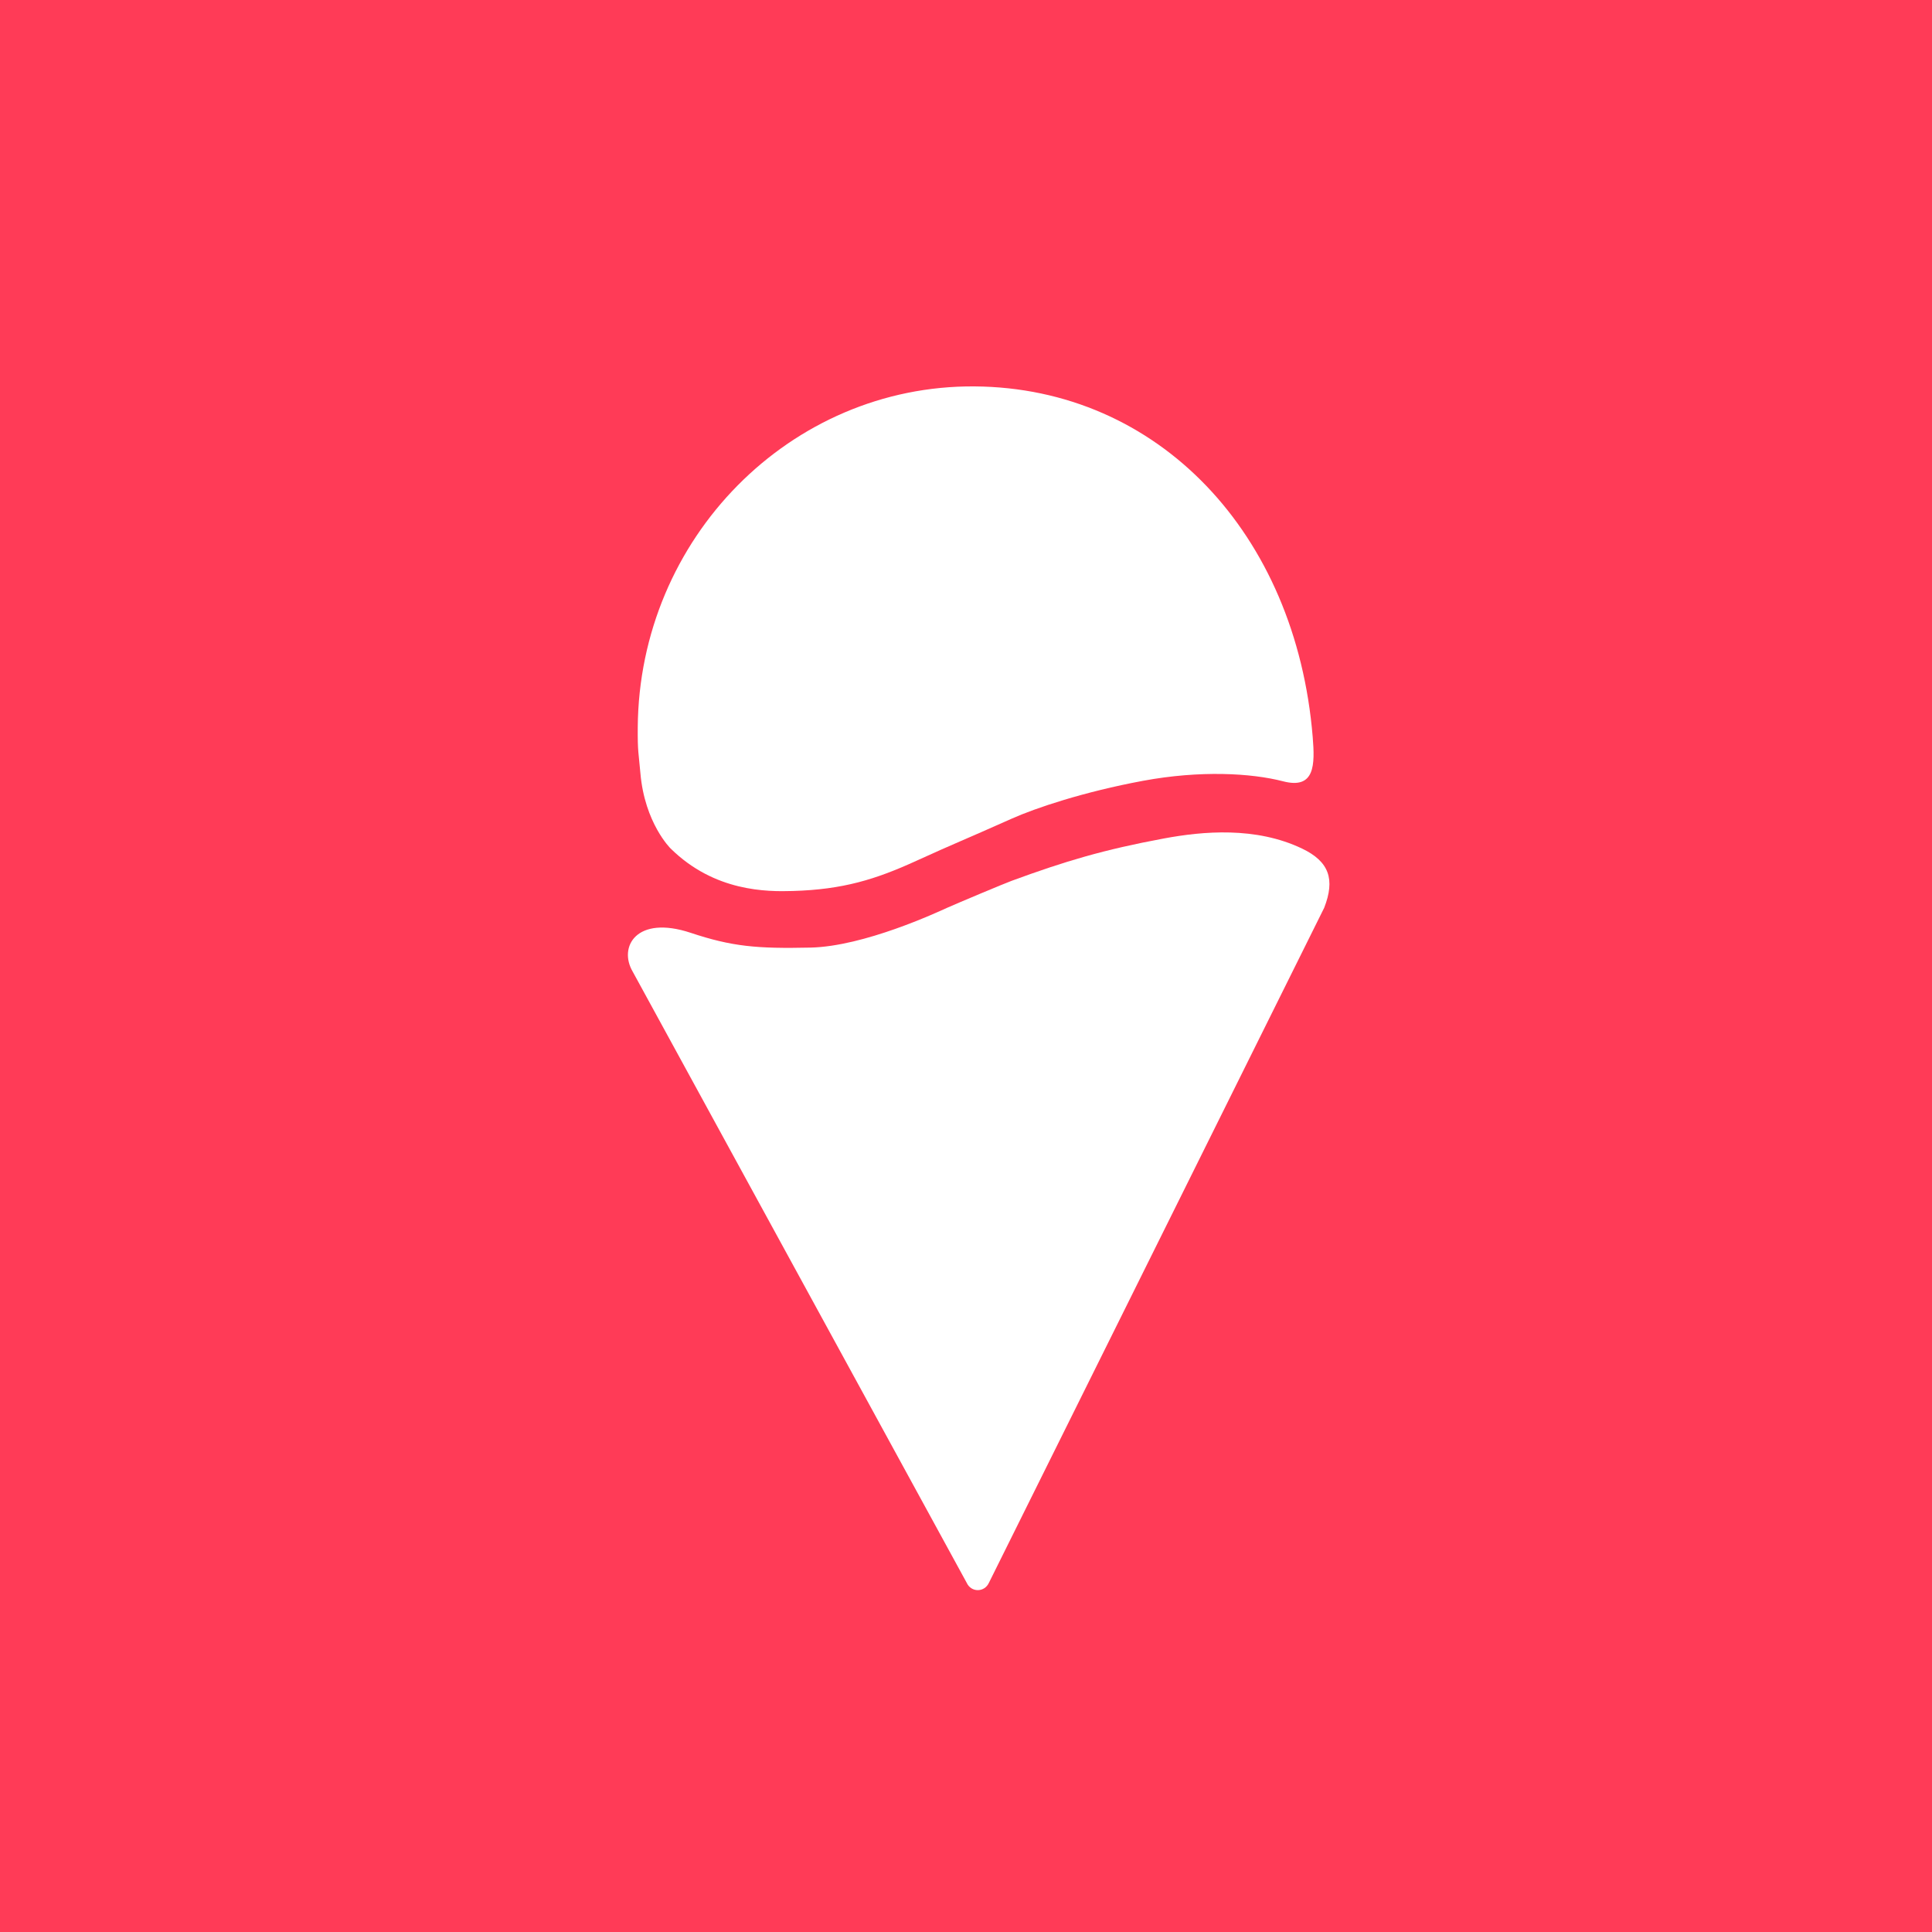<svg width="40" height="40" viewBox="0 0 40 40" fill="none" xmlns="http://www.w3.org/2000/svg">
<rect width="40" height="40" fill="#FF3B57"/>
<path d="M14.3 19.313C13.174 18.939 12.8 19.606 13.099 20.116L20.014 32.769C20.106 32.973 20.382 32.973 20.475 32.769L27.416 18.795C27.645 18.207 27.521 17.838 26.958 17.569C25.998 17.11 24.902 17.21 24.101 17.359C22.851 17.591 22.052 17.83 20.946 18.236C20.792 18.292 19.834 18.695 19.616 18.792C19.398 18.89 17.892 19.594 16.78 19.619C15.669 19.643 15.157 19.598 14.3 19.313Z" fill="white"/>
<path d="M27.178 15.258C27.225 15.831 27.227 16.348 26.565 16.176C25.904 16.005 24.847 15.947 23.669 16.165C22.436 16.394 21.438 16.73 20.95 16.948C19.94 17.399 19.756 17.464 18.975 17.821C18.127 18.209 17.45 18.417 16.414 18.447C15.881 18.463 14.795 18.465 13.884 17.567C13.884 17.567 13.348 17.043 13.259 16.009C13.222 15.586 13.2 15.573 13.204 15.058C13.233 11.143 16.365 7.973 20.176 8C23.987 8.028 26.833 11.047 27.178 15.258Z" fill="white"/>
</svg>
